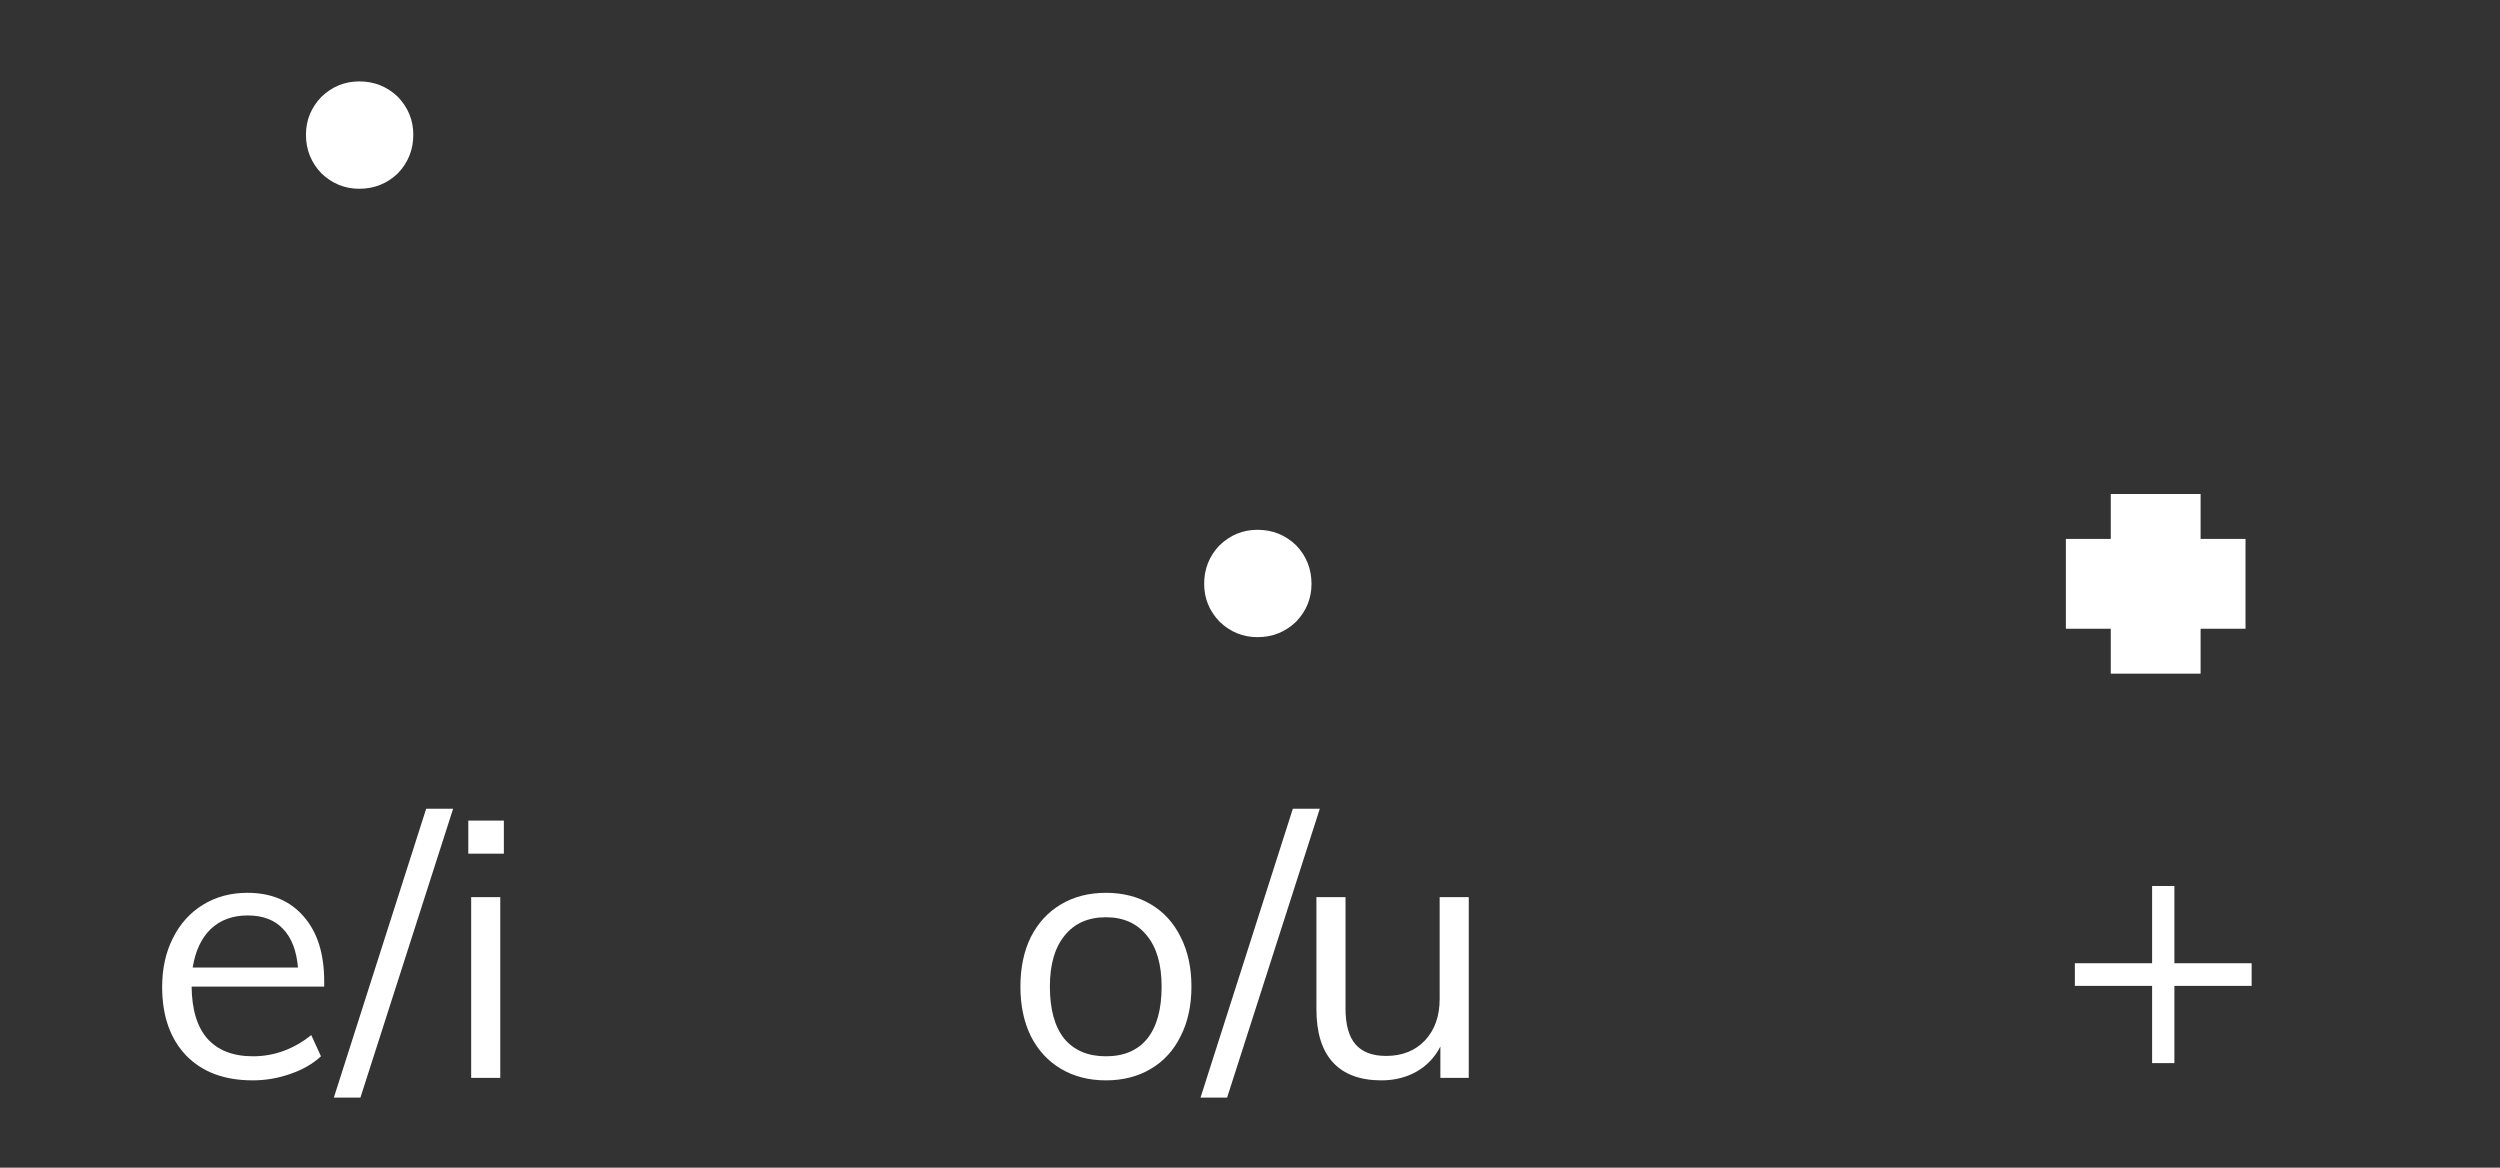 <svg width="167" height="78" viewBox="0 0 167 78" fill="none" xmlns="http://www.w3.org/2000/svg">
<rect x="0" y="0" width="167" height="78" fill="#333333" stroke="none"/>
<path d="M24 12.609C23.031 12.609 22.188 12.266 21.469 11.578C20.781 10.859 20.438 10 20.438 9C20.438 8.031 20.781 7.188 21.469 6.469C22.188 5.781 23.031 5.438 24 5.438C25 5.438 25.859 5.781 26.578 6.469C27.266 7.188 27.609 8.031 27.609 9C27.609 10 27.266 10.859 26.578 11.578C25.859 12.266 25 12.609 24 12.609Z" fill="white"/>
<path d="M21.656 65.904H12.8C12.816 67.44 13.168 68.6 13.856 69.384C14.56 70.168 15.576 70.56 16.904 70.56C18.312 70.56 19.608 70.088 20.792 69.144L21.44 70.56C20.912 71.056 20.232 71.448 19.4 71.736C18.584 72.024 17.744 72.168 16.88 72.168C14.992 72.168 13.512 71.616 12.44 70.512C11.368 69.392 10.832 67.864 10.832 65.928C10.832 64.696 11.072 63.608 11.552 62.664C12.032 61.704 12.704 60.96 13.568 60.432C14.432 59.904 15.416 59.64 16.52 59.64C18.12 59.64 19.376 60.168 20.288 61.224C21.2 62.264 21.656 63.704 21.656 65.544V65.904ZM16.544 61.152C15.536 61.152 14.712 61.456 14.072 62.064C13.448 62.672 13.048 63.528 12.872 64.632H19.904C19.808 63.496 19.472 62.632 18.896 62.04C18.336 61.448 17.552 61.152 16.544 61.152ZM22.3 73.32L28.468 54.024H30.268L24.076 73.32H22.3ZM31.474 59.928H33.418V72H31.474V59.928ZM33.658 54.816V57.024H31.282V54.816H33.658Z" fill="white"/>
<path d="M84 42.562C83.031 42.562 82.188 42.219 81.469 41.531C80.781 40.812 80.438 39.969 80.438 39C80.438 38 80.781 37.141 81.469 36.422C82.188 35.734 83.031 35.391 84 35.391C85 35.391 85.859 35.734 86.578 36.422C87.266 37.141 87.609 38 87.609 39C87.609 39.969 87.266 40.812 86.578 41.531C85.859 42.219 85 42.562 84 42.562Z" fill="white"/>
<path d="M73.876 72.168C72.74 72.168 71.74 71.912 70.876 71.4C70.012 70.888 69.34 70.16 68.86 69.216C68.396 68.272 68.164 67.168 68.164 65.904C68.164 64.64 68.396 63.536 68.86 62.592C69.34 61.648 70.012 60.92 70.876 60.408C71.74 59.896 72.74 59.64 73.876 59.64C75.012 59.64 76.012 59.896 76.876 60.408C77.74 60.92 78.404 61.648 78.868 62.592C79.348 63.536 79.588 64.64 79.588 65.904C79.588 67.168 79.348 68.272 78.868 69.216C78.404 70.16 77.74 70.888 76.876 71.4C76.012 71.912 75.012 72.168 73.876 72.168ZM73.876 70.56C75.076 70.56 75.996 70.168 76.636 69.384C77.276 68.584 77.596 67.424 77.596 65.904C77.596 64.432 77.268 63.296 76.612 62.496C75.956 61.68 75.044 61.272 73.876 61.272C72.692 61.272 71.772 61.68 71.116 62.496C70.46 63.296 70.132 64.432 70.132 65.904C70.132 67.424 70.452 68.584 71.092 69.384C71.748 70.168 72.676 70.56 73.876 70.56ZM80.194 73.32L86.362 54.024H88.162L81.97 73.32H80.194ZM98.113 59.928V72H96.217V69.912C95.833 70.648 95.297 71.208 94.609 71.592C93.921 71.976 93.145 72.168 92.281 72.168C90.857 72.168 89.777 71.768 89.041 70.968C88.305 70.168 87.937 68.984 87.937 67.416V59.928H89.881V67.368C89.881 68.456 90.105 69.256 90.553 69.768C91.001 70.28 91.681 70.536 92.593 70.536C93.665 70.536 94.529 70.192 95.185 69.504C95.841 68.8 96.169 67.88 96.169 66.744V59.928H98.113Z" fill="white"/>
<path d="M141 45V42H138V36H141V33H147V36H150V42H147V45H141Z" fill="white"/>
<path d="M150.409 65.856H145.249V71.016H143.761V65.856H138.601V64.344H143.761V59.184H145.249V64.344H150.409V65.856Z" fill="white"/>
</svg>
